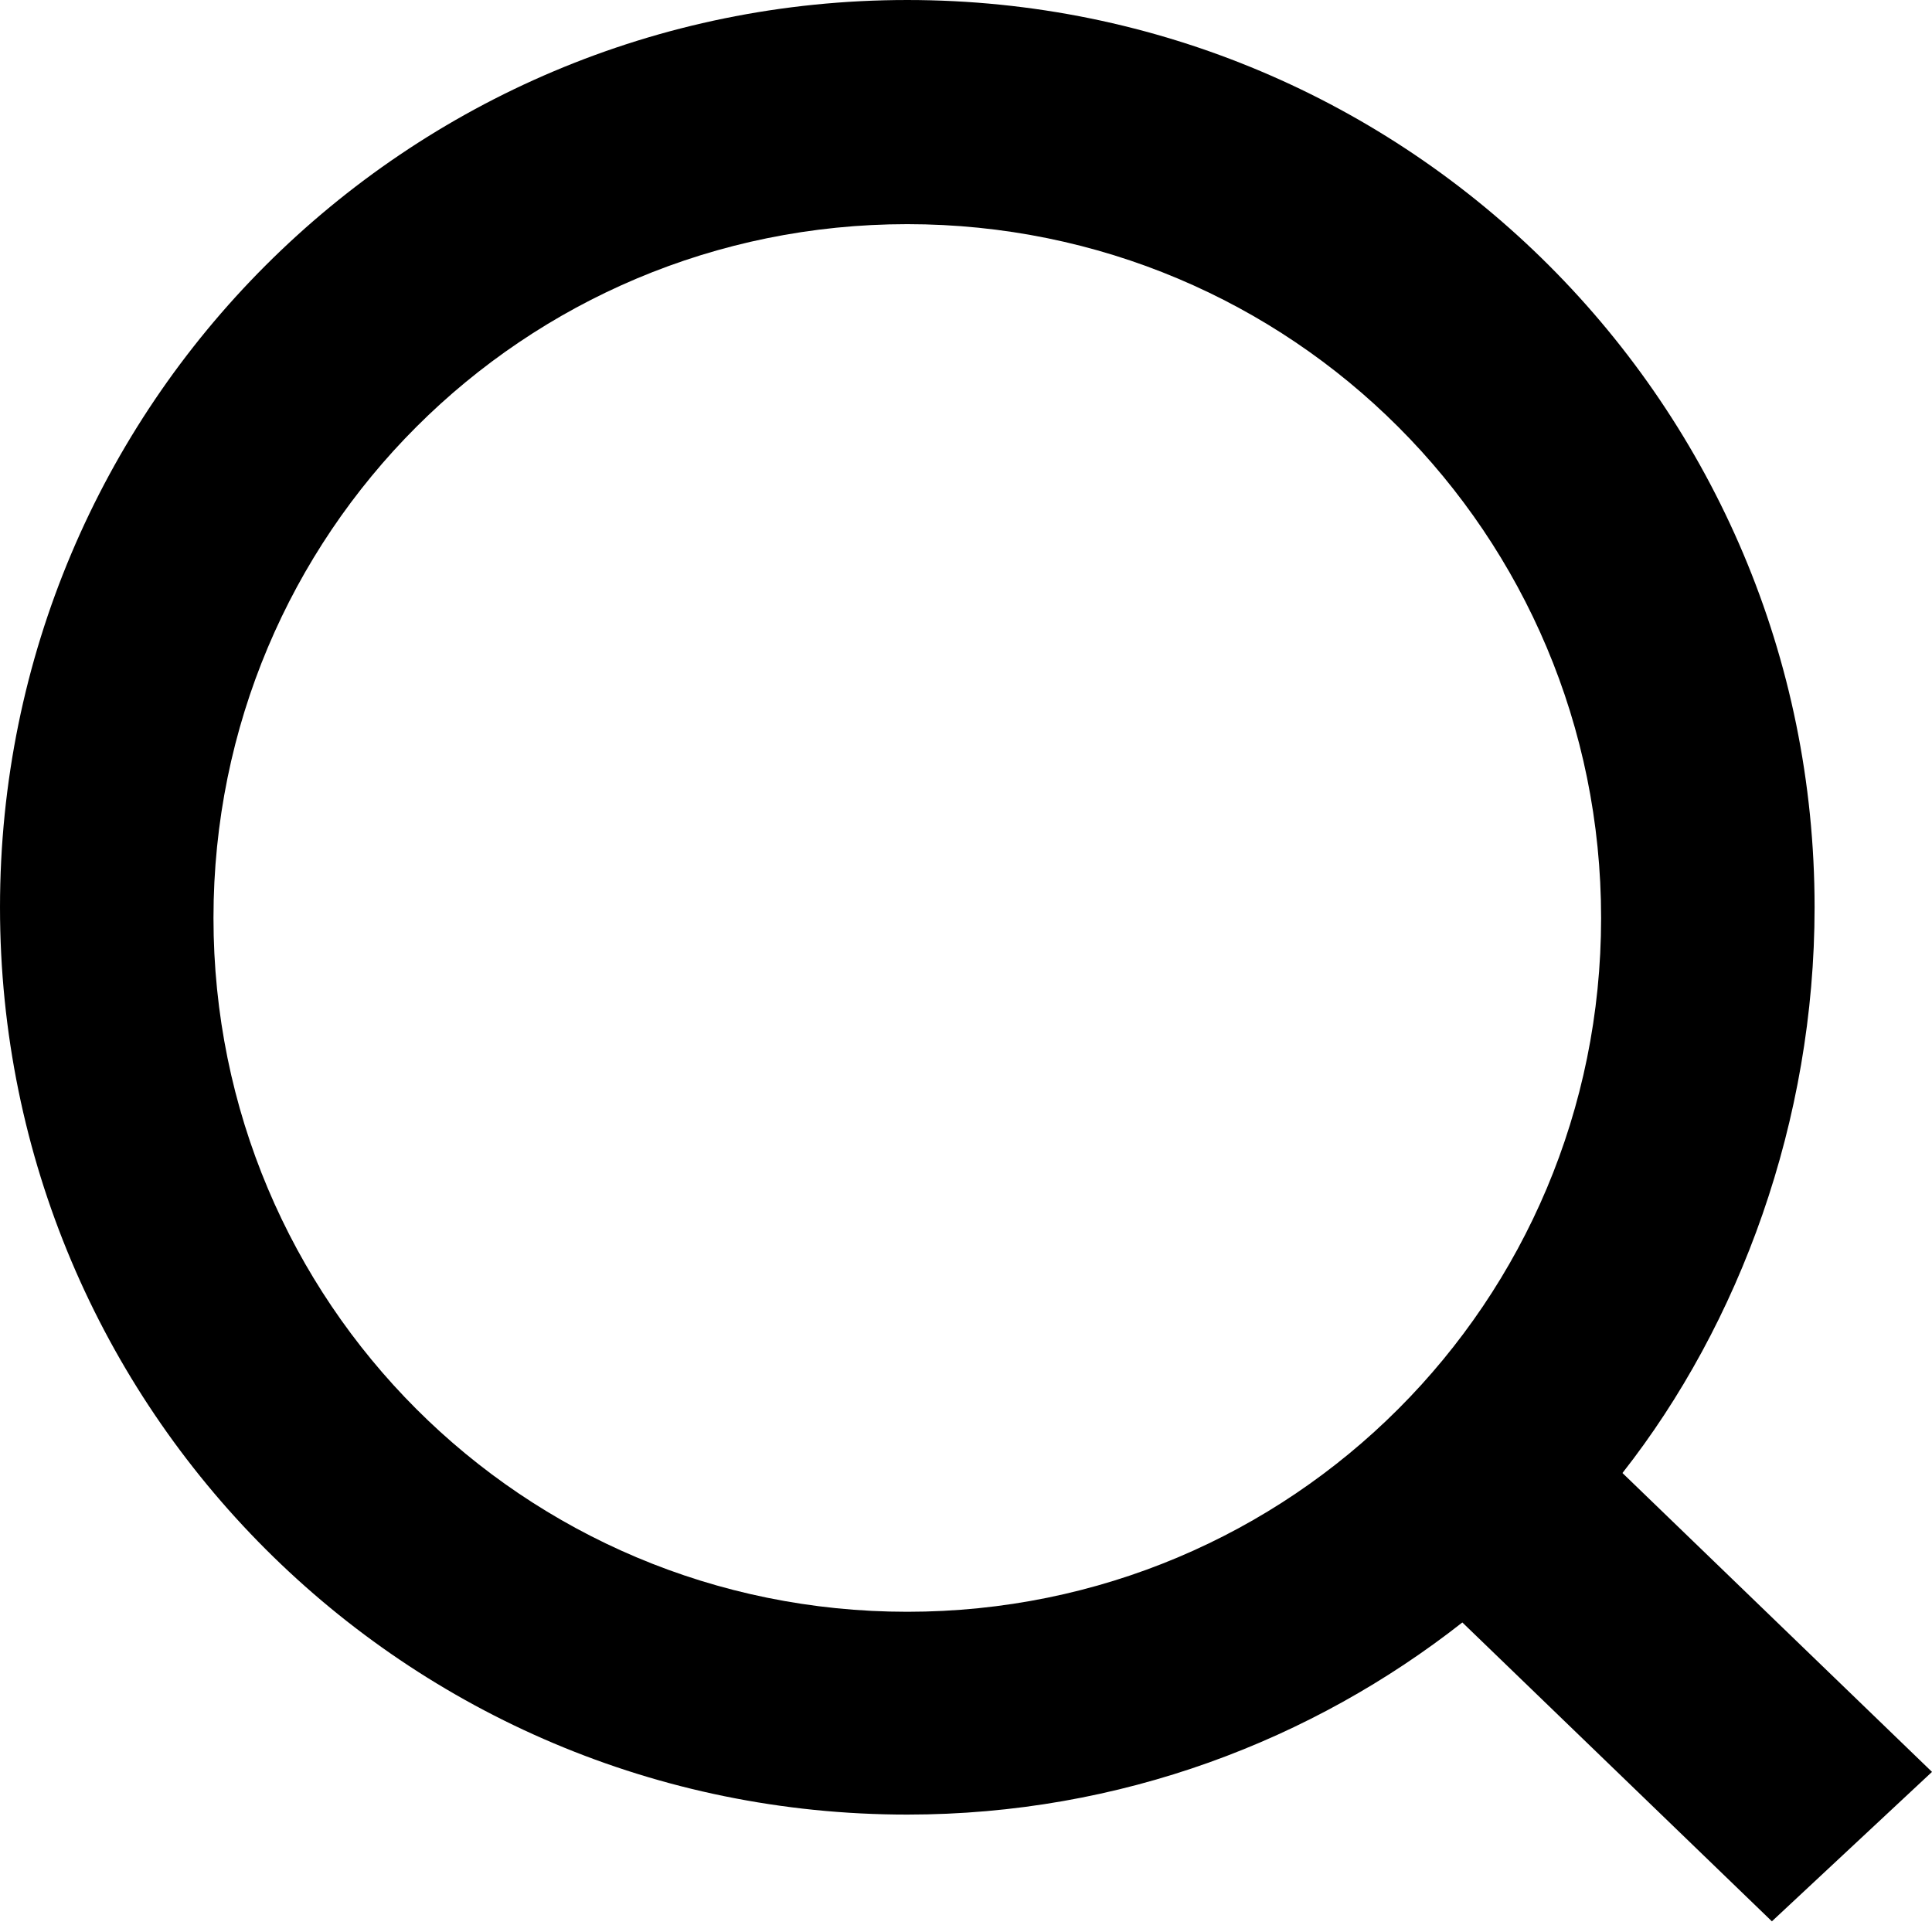<?xml version="1.0" encoding="utf-8"?>
<!-- Generator: Adobe Illustrator 19.0.0, SVG Export Plug-In . SVG Version: 6.00 Build 0)  -->
<svg version="1.1" id="图层_1" xmlns="http://www.w3.org/2000/svg" xmlns:xlink="http://www.w3.org/1999/xlink" x="0px" y="0px"
	 viewBox="-5.2 17.5 18.1 18.1" style="enable-background:new -5.2 17.5 18.1 18.1;" xml:space="preserve">
<path id="XMLID_56_" d="M12.9,34.1L10,31.3c1.1-1.4,1.8-3.3,1.8-5.3c0-4.7-3.8-8.5-8.5-8.5s-8.5,3.8-8.5,8.5s3.8,8.5,8.5,8.5
	c2,0,3.8-0.7,5.2-1.8l2.9,2.8L12.9,34.1z M-3.2,26.1c0-3.6,2.9-6.5,6.5-6.5s6.5,2.9,6.5,6.5s-2.9,6.5-6.5,6.5S-3.2,29.7-3.2,26.1z"
	/>
</svg>
